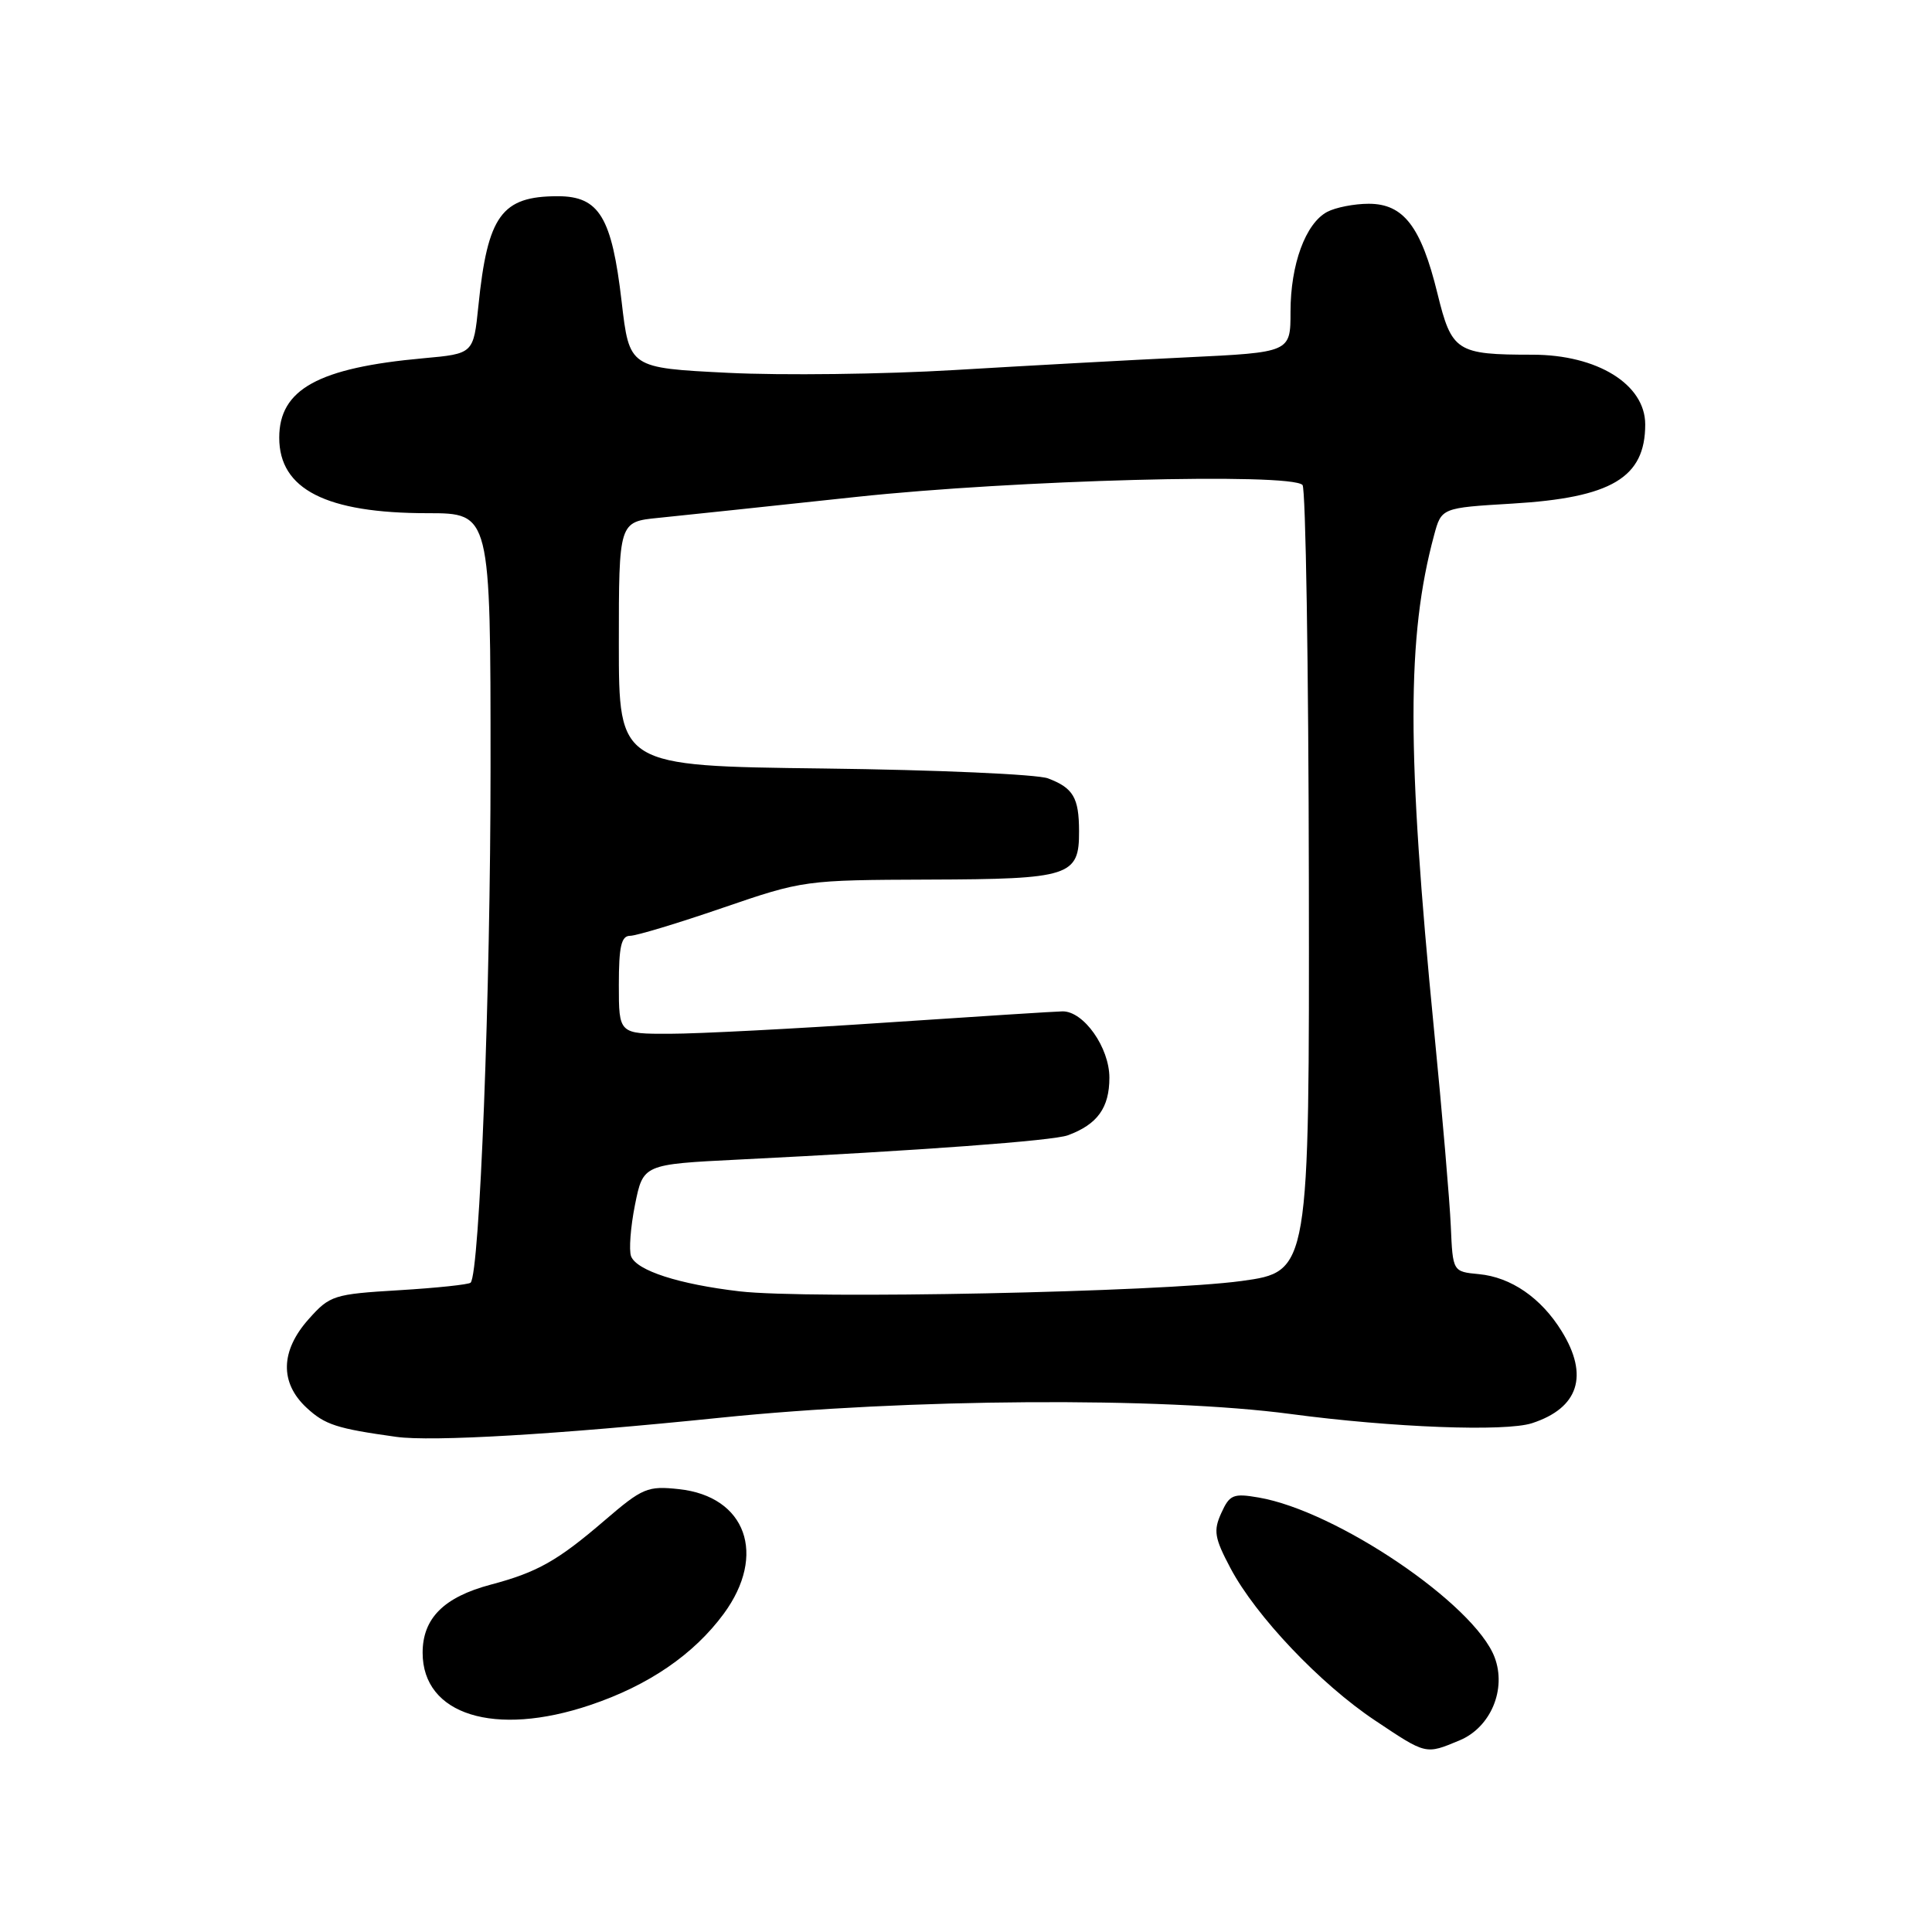 <?xml version="1.0" encoding="UTF-8" standalone="no"?>
<!DOCTYPE svg PUBLIC "-//W3C//DTD SVG 1.1//EN" "http://www.w3.org/Graphics/SVG/1.1/DTD/svg11.dtd" >
<svg xmlns="http://www.w3.org/2000/svg" xmlns:xlink="http://www.w3.org/1999/xlink" version="1.1" viewBox="0 0 256 256">
 <g >
 <path fill="currentColor"
d=" M 193.42 230.60 C 197.53 228.88 199.65 223.83 198.04 219.59 C 195.36 212.56 177.10 200.20 166.78 198.43 C 163.42 197.85 162.93 198.05 161.83 200.48 C 160.76 202.83 160.92 203.78 163.05 207.80 C 166.41 214.14 174.94 223.13 182.20 227.97 C 189.03 232.53 188.87 232.50 193.42 230.60 Z  M 78.20 225.93 C 85.94 223.33 91.92 219.23 95.90 213.83 C 101.64 206.02 98.86 198.28 89.97 197.32 C 85.80 196.87 85.14 197.15 80.12 201.46 C 73.87 206.83 71.19 208.34 65.00 209.98 C 58.81 211.63 56.00 214.44 56.00 219.00 C 56.00 227.22 65.54 230.20 78.20 225.93 Z  M 95.50 187.85 C 120.28 185.31 153.98 185.09 171.00 187.36 C 184.50 189.16 199.46 189.73 203.00 188.58 C 209.18 186.57 210.57 182.27 206.93 176.39 C 204.21 171.98 200.22 169.23 195.96 168.83 C 192.50 168.50 192.50 168.50 192.24 162.50 C 192.10 159.20 191.10 147.50 190.02 136.50 C 186.39 99.49 186.39 84.39 190.02 70.93 C 191.00 67.29 191.00 67.29 200.38 66.73 C 213.54 65.95 218.00 63.29 218.00 56.24 C 218.00 50.93 211.65 47.00 203.06 47.00 C 192.99 47.00 192.36 46.59 190.47 38.89 C 188.30 30.02 185.98 27.00 181.36 27.00 C 179.44 27.00 176.96 27.49 175.85 28.08 C 172.99 29.61 171.00 35.04 171.00 41.31 C 171.00 46.69 171.00 46.69 157.25 47.35 C 149.69 47.71 135.85 48.47 126.50 49.03 C 117.15 49.59 103.62 49.76 96.44 49.40 C 83.39 48.75 83.39 48.75 82.37 39.97 C 81.07 28.76 79.40 26.00 73.91 26.00 C 66.46 26.00 64.61 28.55 63.39 40.53 C 62.74 46.87 62.74 46.87 56.12 47.47 C 42.17 48.73 37.00 51.58 37.00 58.00 C 37.00 64.84 43.22 68.00 56.65 68.00 C 65.00 68.00 65.00 68.00 65.00 101.60 C 65.00 131.44 63.56 168.71 62.36 169.96 C 62.12 170.21 57.85 170.66 52.88 170.96 C 44.22 171.48 43.71 171.64 40.92 174.77 C 37.15 178.98 37.05 183.21 40.62 186.53 C 43.06 188.79 44.60 189.29 52.50 190.39 C 57.24 191.05 73.80 190.08 95.50 187.85 Z  M 98.00 171.11 C 89.96 170.17 84.35 168.36 83.62 166.46 C 83.32 165.66 83.55 162.59 84.14 159.64 C 85.22 154.28 85.22 154.28 97.86 153.65 C 122.04 152.45 139.51 151.16 141.50 150.43 C 145.41 148.99 147.00 146.79 147.00 142.80 C 147.00 138.81 143.60 133.99 140.80 134.01 C 140.08 134.01 129.60 134.68 117.50 135.49 C 105.40 136.31 92.46 136.98 88.75 136.98 C 82.00 137.00 82.00 137.00 82.00 130.50 C 82.00 125.42 82.32 124.00 83.49 124.00 C 84.30 124.00 89.81 122.34 95.74 120.30 C 106.41 116.64 106.64 116.61 123.09 116.55 C 141.80 116.49 143.01 116.10 142.98 110.13 C 142.97 105.69 142.21 104.41 138.87 103.14 C 137.45 102.60 124.07 102.01 109.14 101.83 C 82.00 101.50 82.00 101.50 82.00 85.32 C 82.00 69.14 82.00 69.14 87.25 68.62 C 90.14 68.33 101.95 67.08 113.50 65.84 C 134.43 63.60 170.95 62.62 172.59 64.26 C 173.01 64.68 173.39 88.30 173.43 116.76 C 173.50 168.50 173.50 168.50 164.50 169.74 C 153.74 171.21 107.19 172.17 98.00 171.11 Z "/>
</g>
</svg>